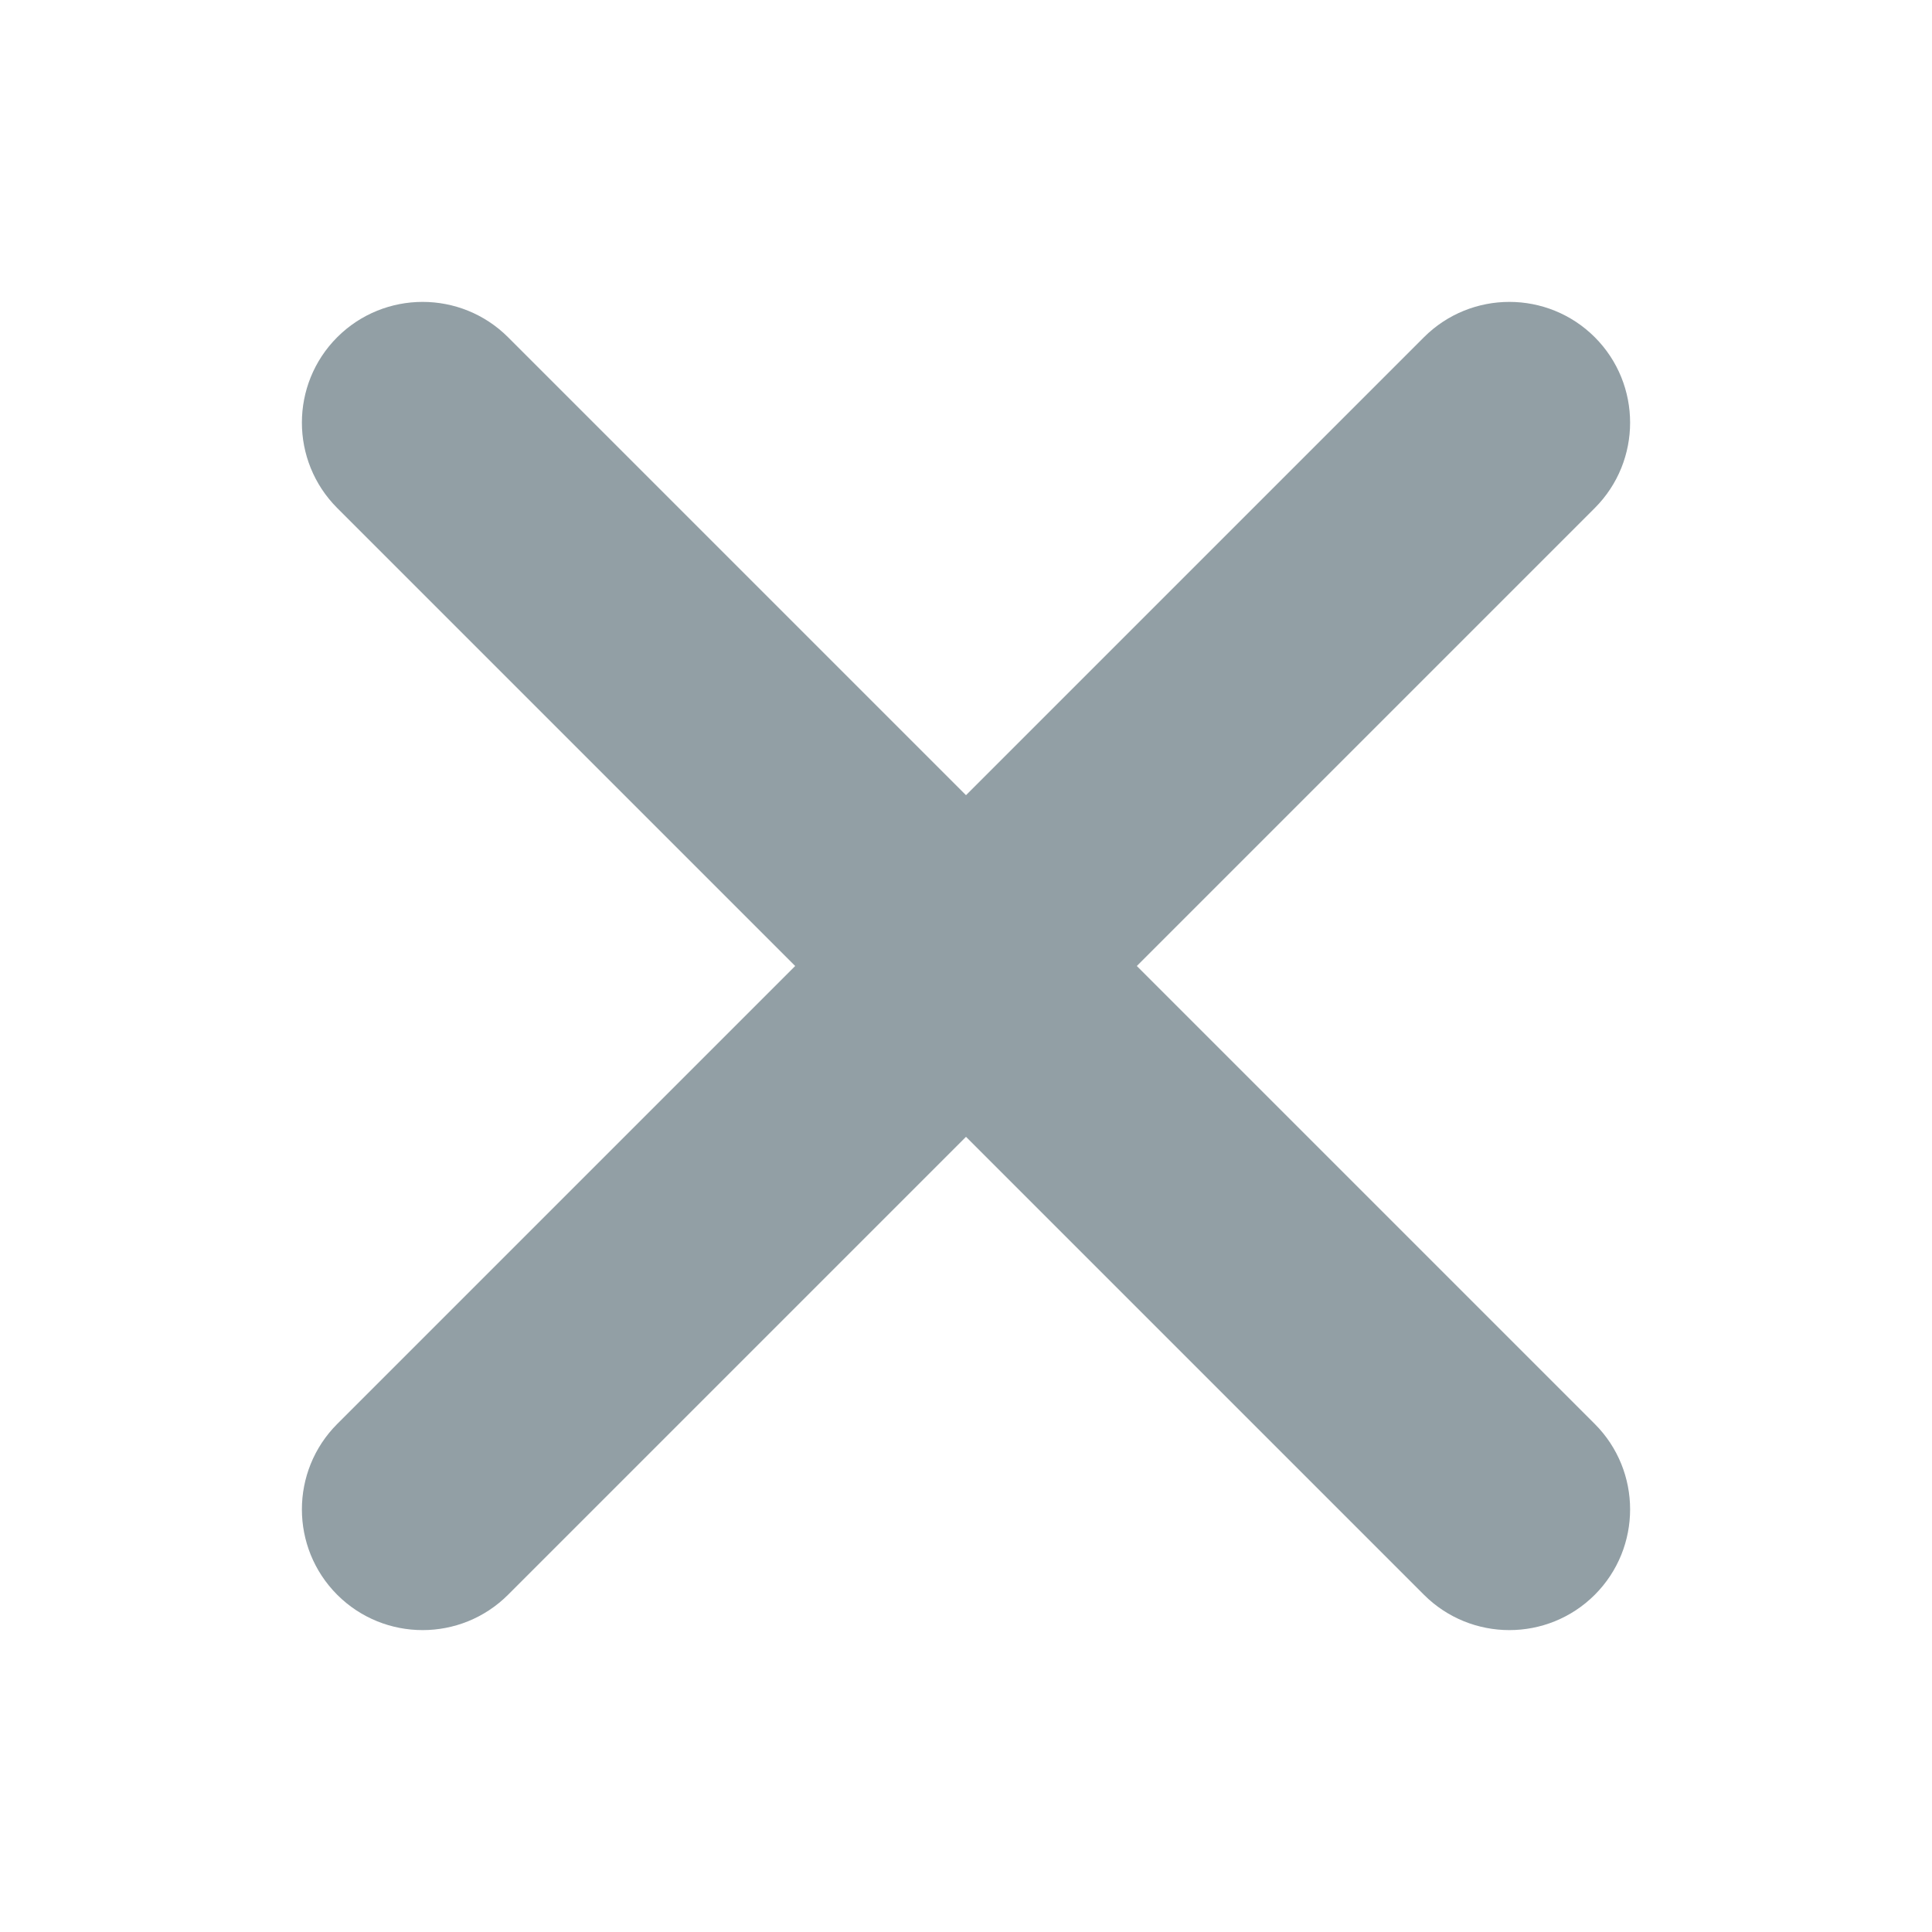 <svg width="24" height="24" viewBox="0 0 24 24" fill="none" xmlns="http://www.w3.org/2000/svg" xmlns:xlink="http://www.w3.org/1999/xlink">
<path d="M19.811,6.311C20.396,5.725 20.396,4.775 19.811,4.189C19.225,3.604 18.275,3.604 17.689,4.189L19.811,6.311ZM4.189,17.689C3.604,18.275 3.604,19.225 4.189,19.811C4.775,20.396 5.725,20.396 6.311,19.811L4.189,17.689ZM17.689,4.189L4.189,17.689L6.311,19.811L19.811,6.311L17.689,4.189Z" fill="#929FA5"/>
<path d="M17.689,19.811C18.275,20.396 19.225,20.396 19.811,19.811C20.396,19.225 20.396,18.275 19.811,17.689L17.689,19.811ZM6.311,4.189C5.725,3.604 4.775,3.604 4.189,4.189C3.604,4.775 3.604,5.725 4.189,6.311L6.311,4.189ZM19.811,17.689L6.311,4.189L4.189,6.311L17.689,19.811L19.811,17.689Z" fill="#929FA5"/>
</svg>
